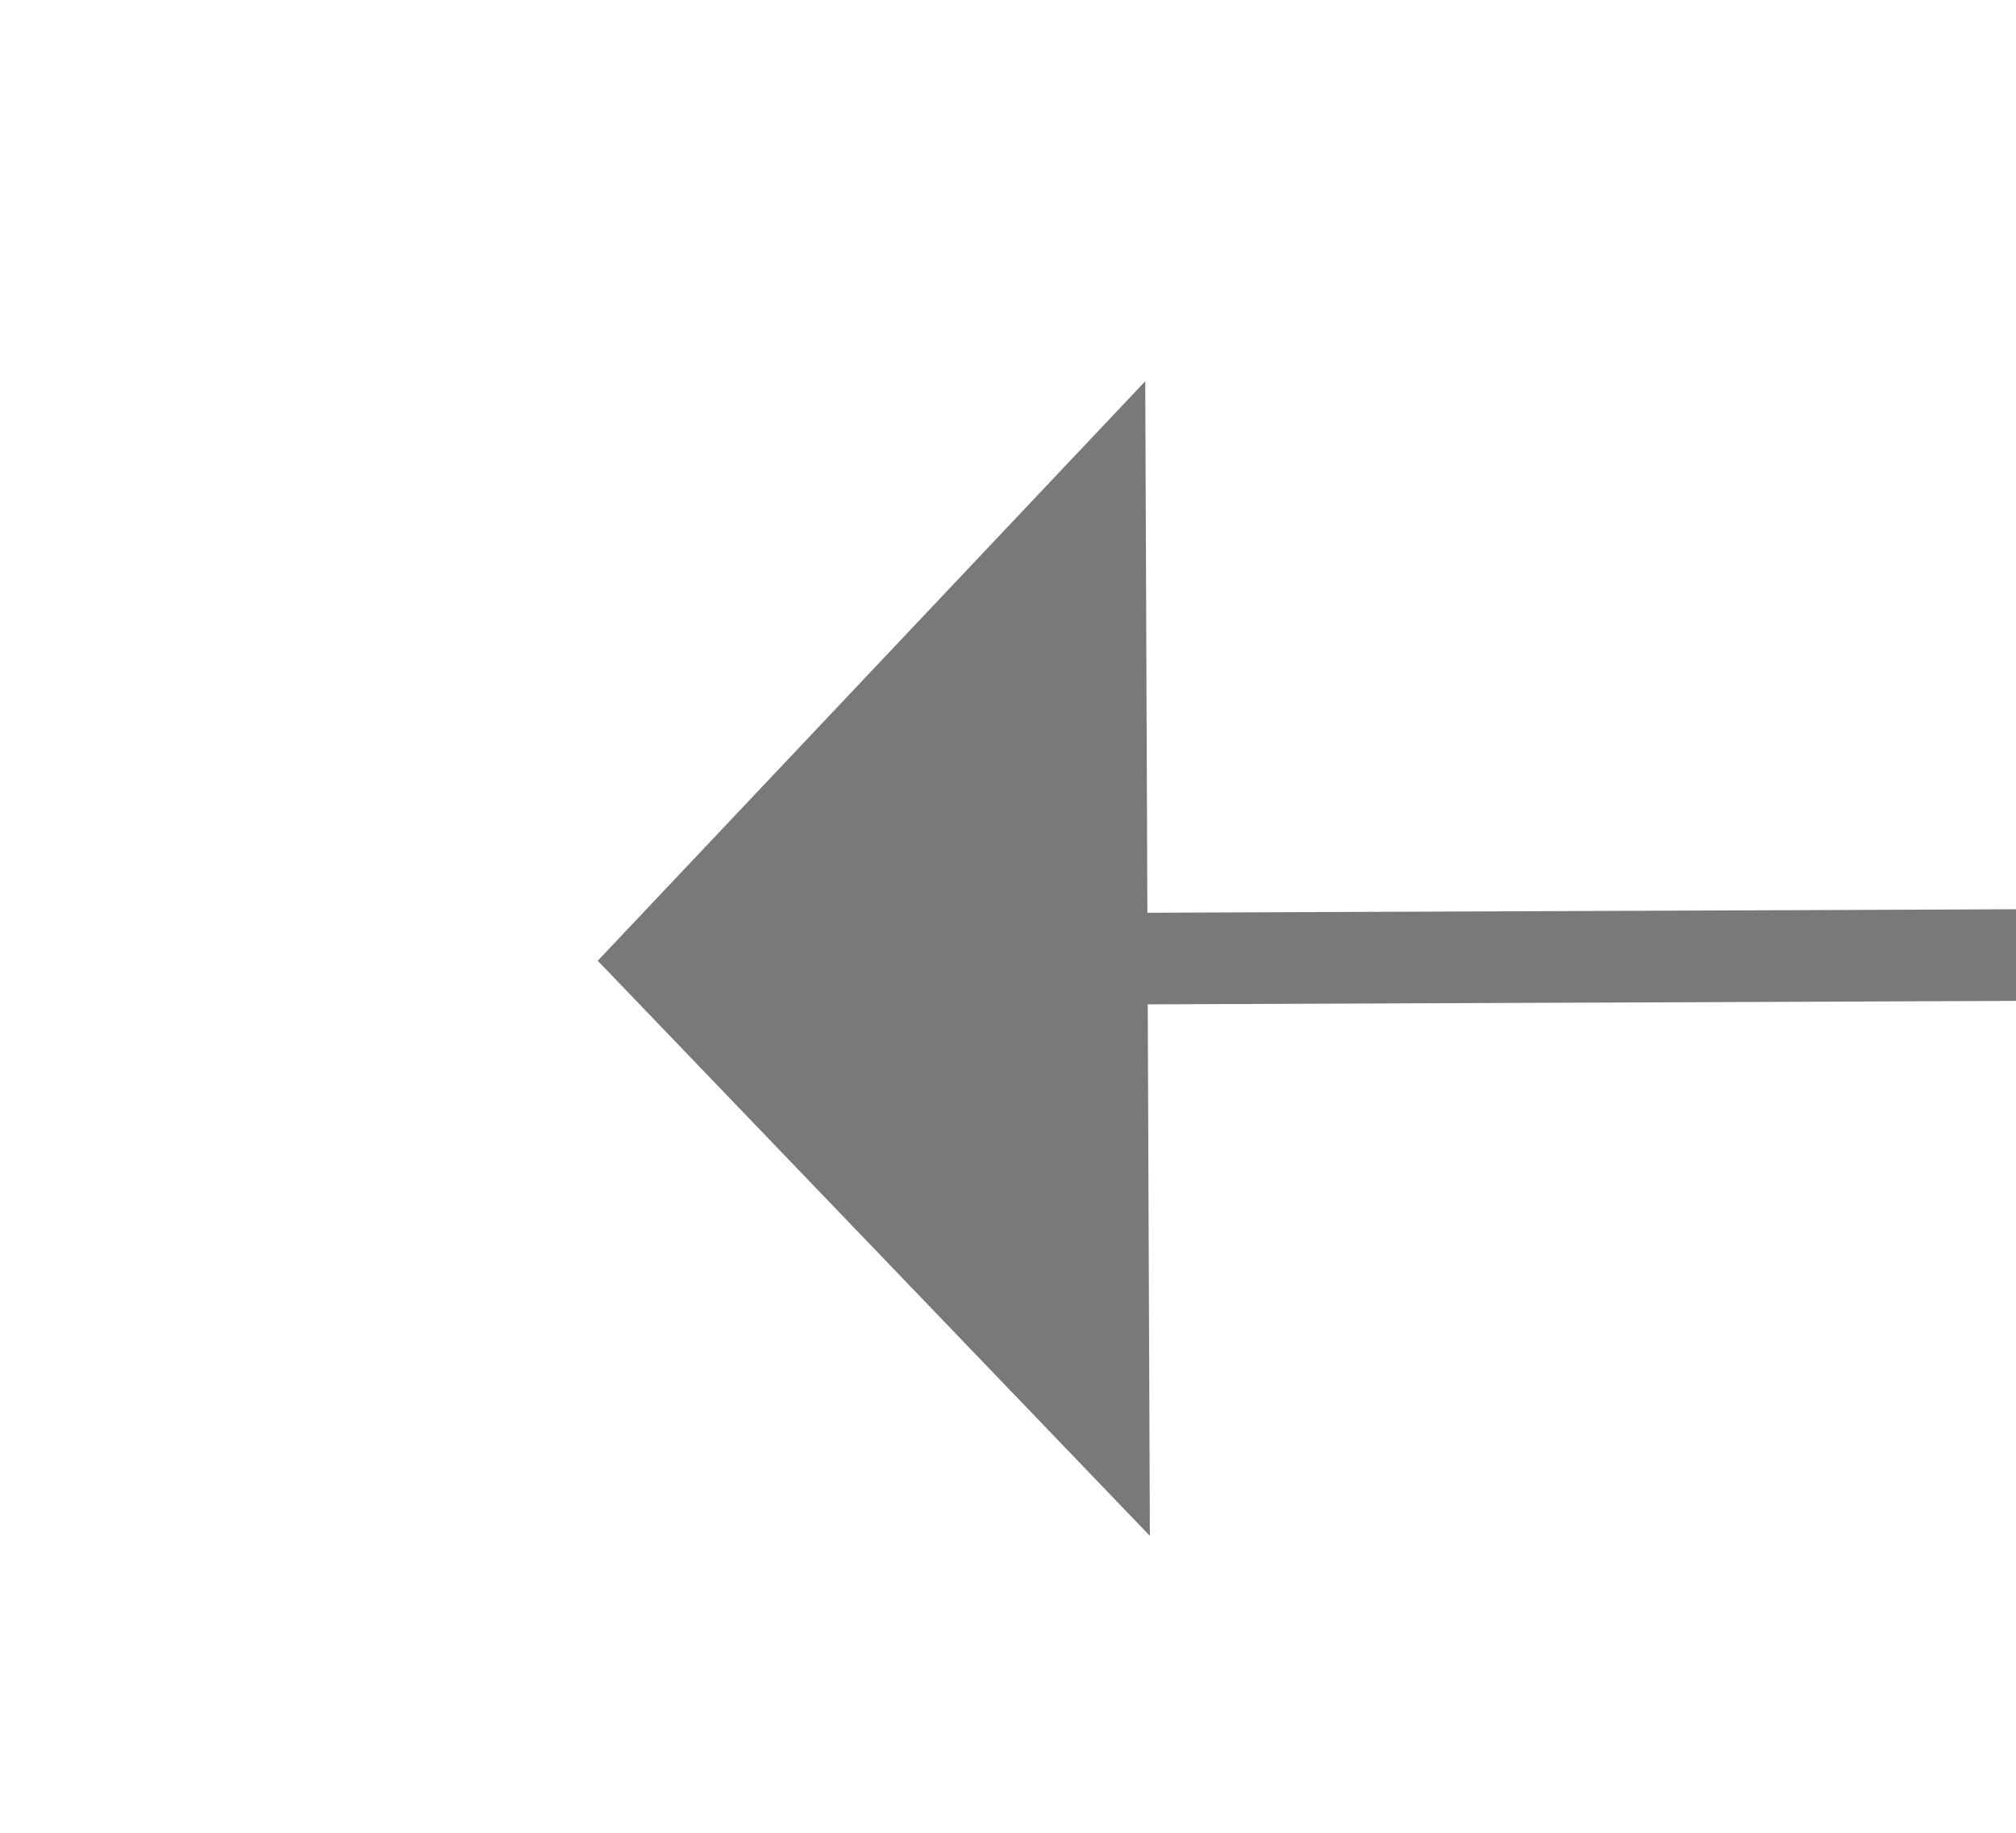 ﻿<?xml version="1.0" encoding="utf-8"?>
<svg version="1.1" xmlns:xlink="http://www.w3.org/1999/xlink" width="22px" height="20px" preserveAspectRatio="xMinYMid meet" viewBox="5108 4223  22 18" xmlns="http://www.w3.org/2000/svg">
  <g transform="matrix(-1 0 0 -1 10238 8464 )">
    <path d="M 5117 4238.8  L 5123 4232.5  L 5117 4226.2  L 5117 4238.8  Z " fill-rule="nonzero" fill="#797979" stroke="none" transform="matrix(1 -0.004 0.004 1 -16.453 19.508 )" />
    <path d="M 4874 4232.5  L 5118 4232.5  " stroke-width="1" stroke="#797979" fill="none" transform="matrix(1 -0.004 0.004 1 -16.453 19.508 )" />
  </g>
</svg>